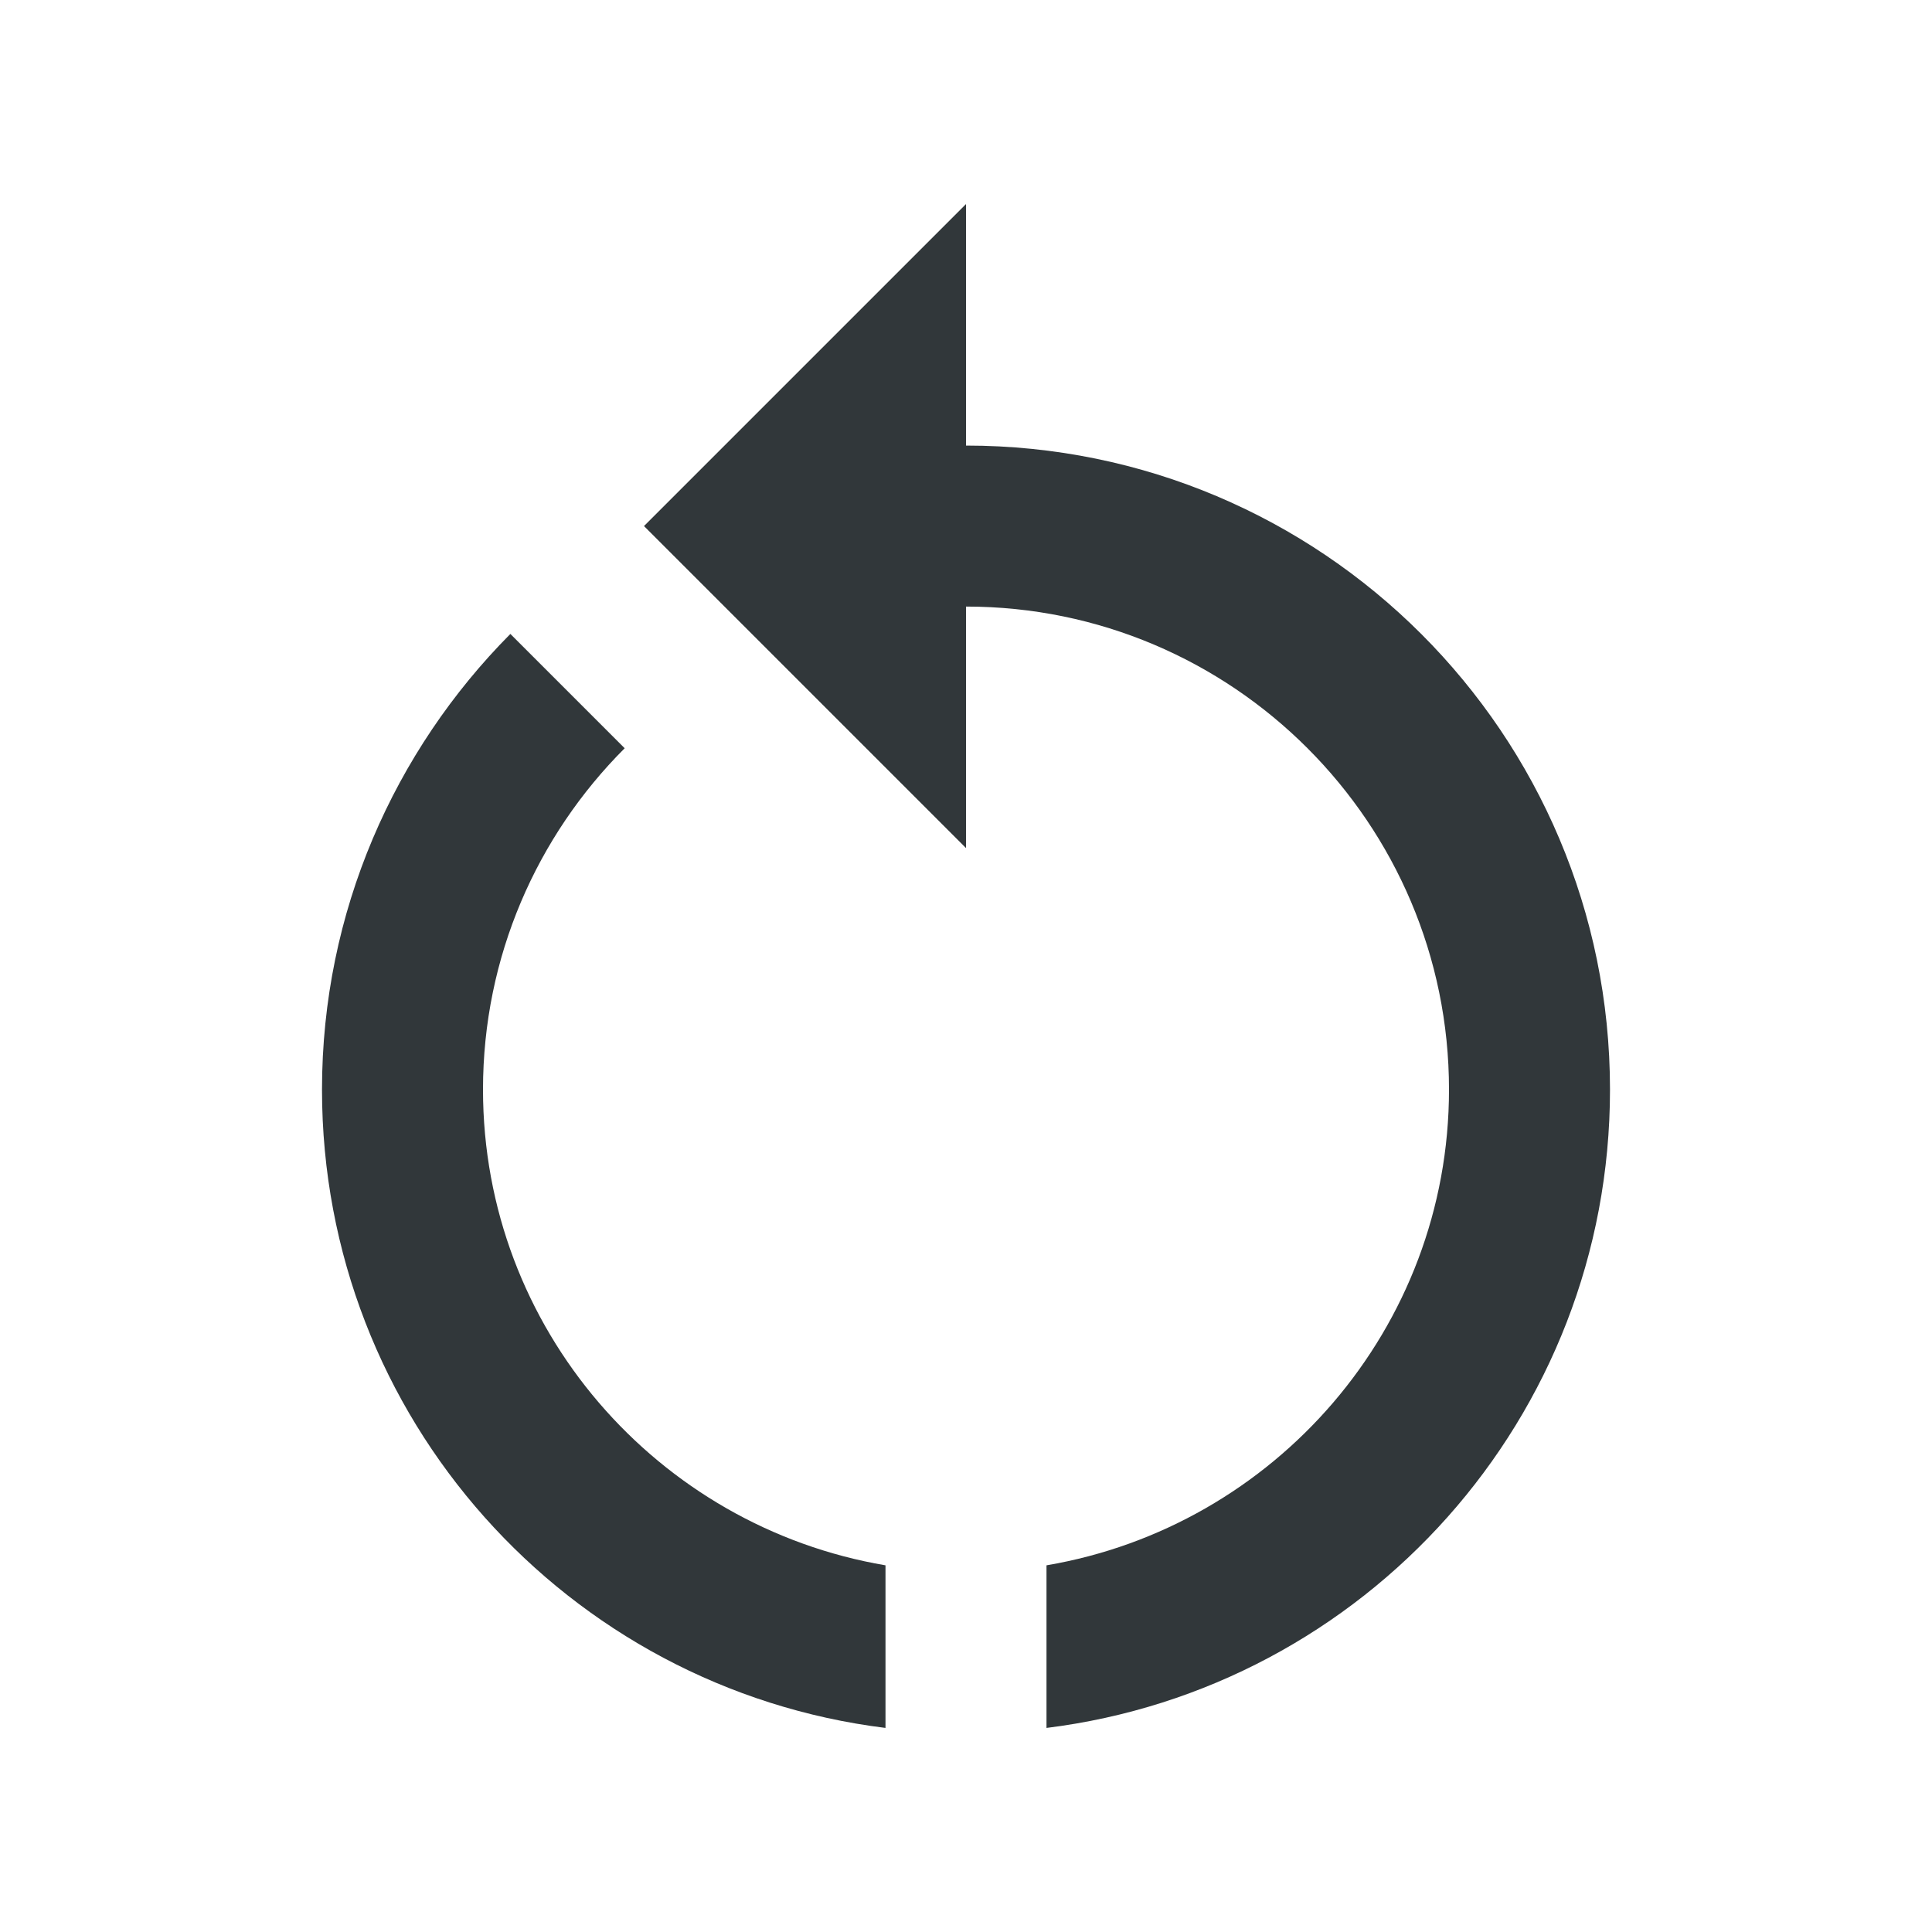 <svg width="24" height="24" viewBox="0 0 24 24" fill="none" xmlns="http://www.w3.org/2000/svg">
<path d="M12 5.535V2.535L8 6.535L12 10.535V7.535C15.31 7.535 18 10.225 18 13.535C18 16.505 15.83 18.965 13 19.445V21.465C16.95 20.975 20 17.615 20 13.535C20 9.115 16.42 5.535 12 5.535Z" fill="#31373A"/>
<path d="M6 13.535C6 11.885 6.67 10.385 7.76 9.295L6.34 7.875C4.9 9.325 4 11.325 4 13.535C4 17.615 7.05 20.975 11 21.465V19.445C8.17 18.965 6 16.505 6 13.535Z" fill="#31373A"/>
</svg>
